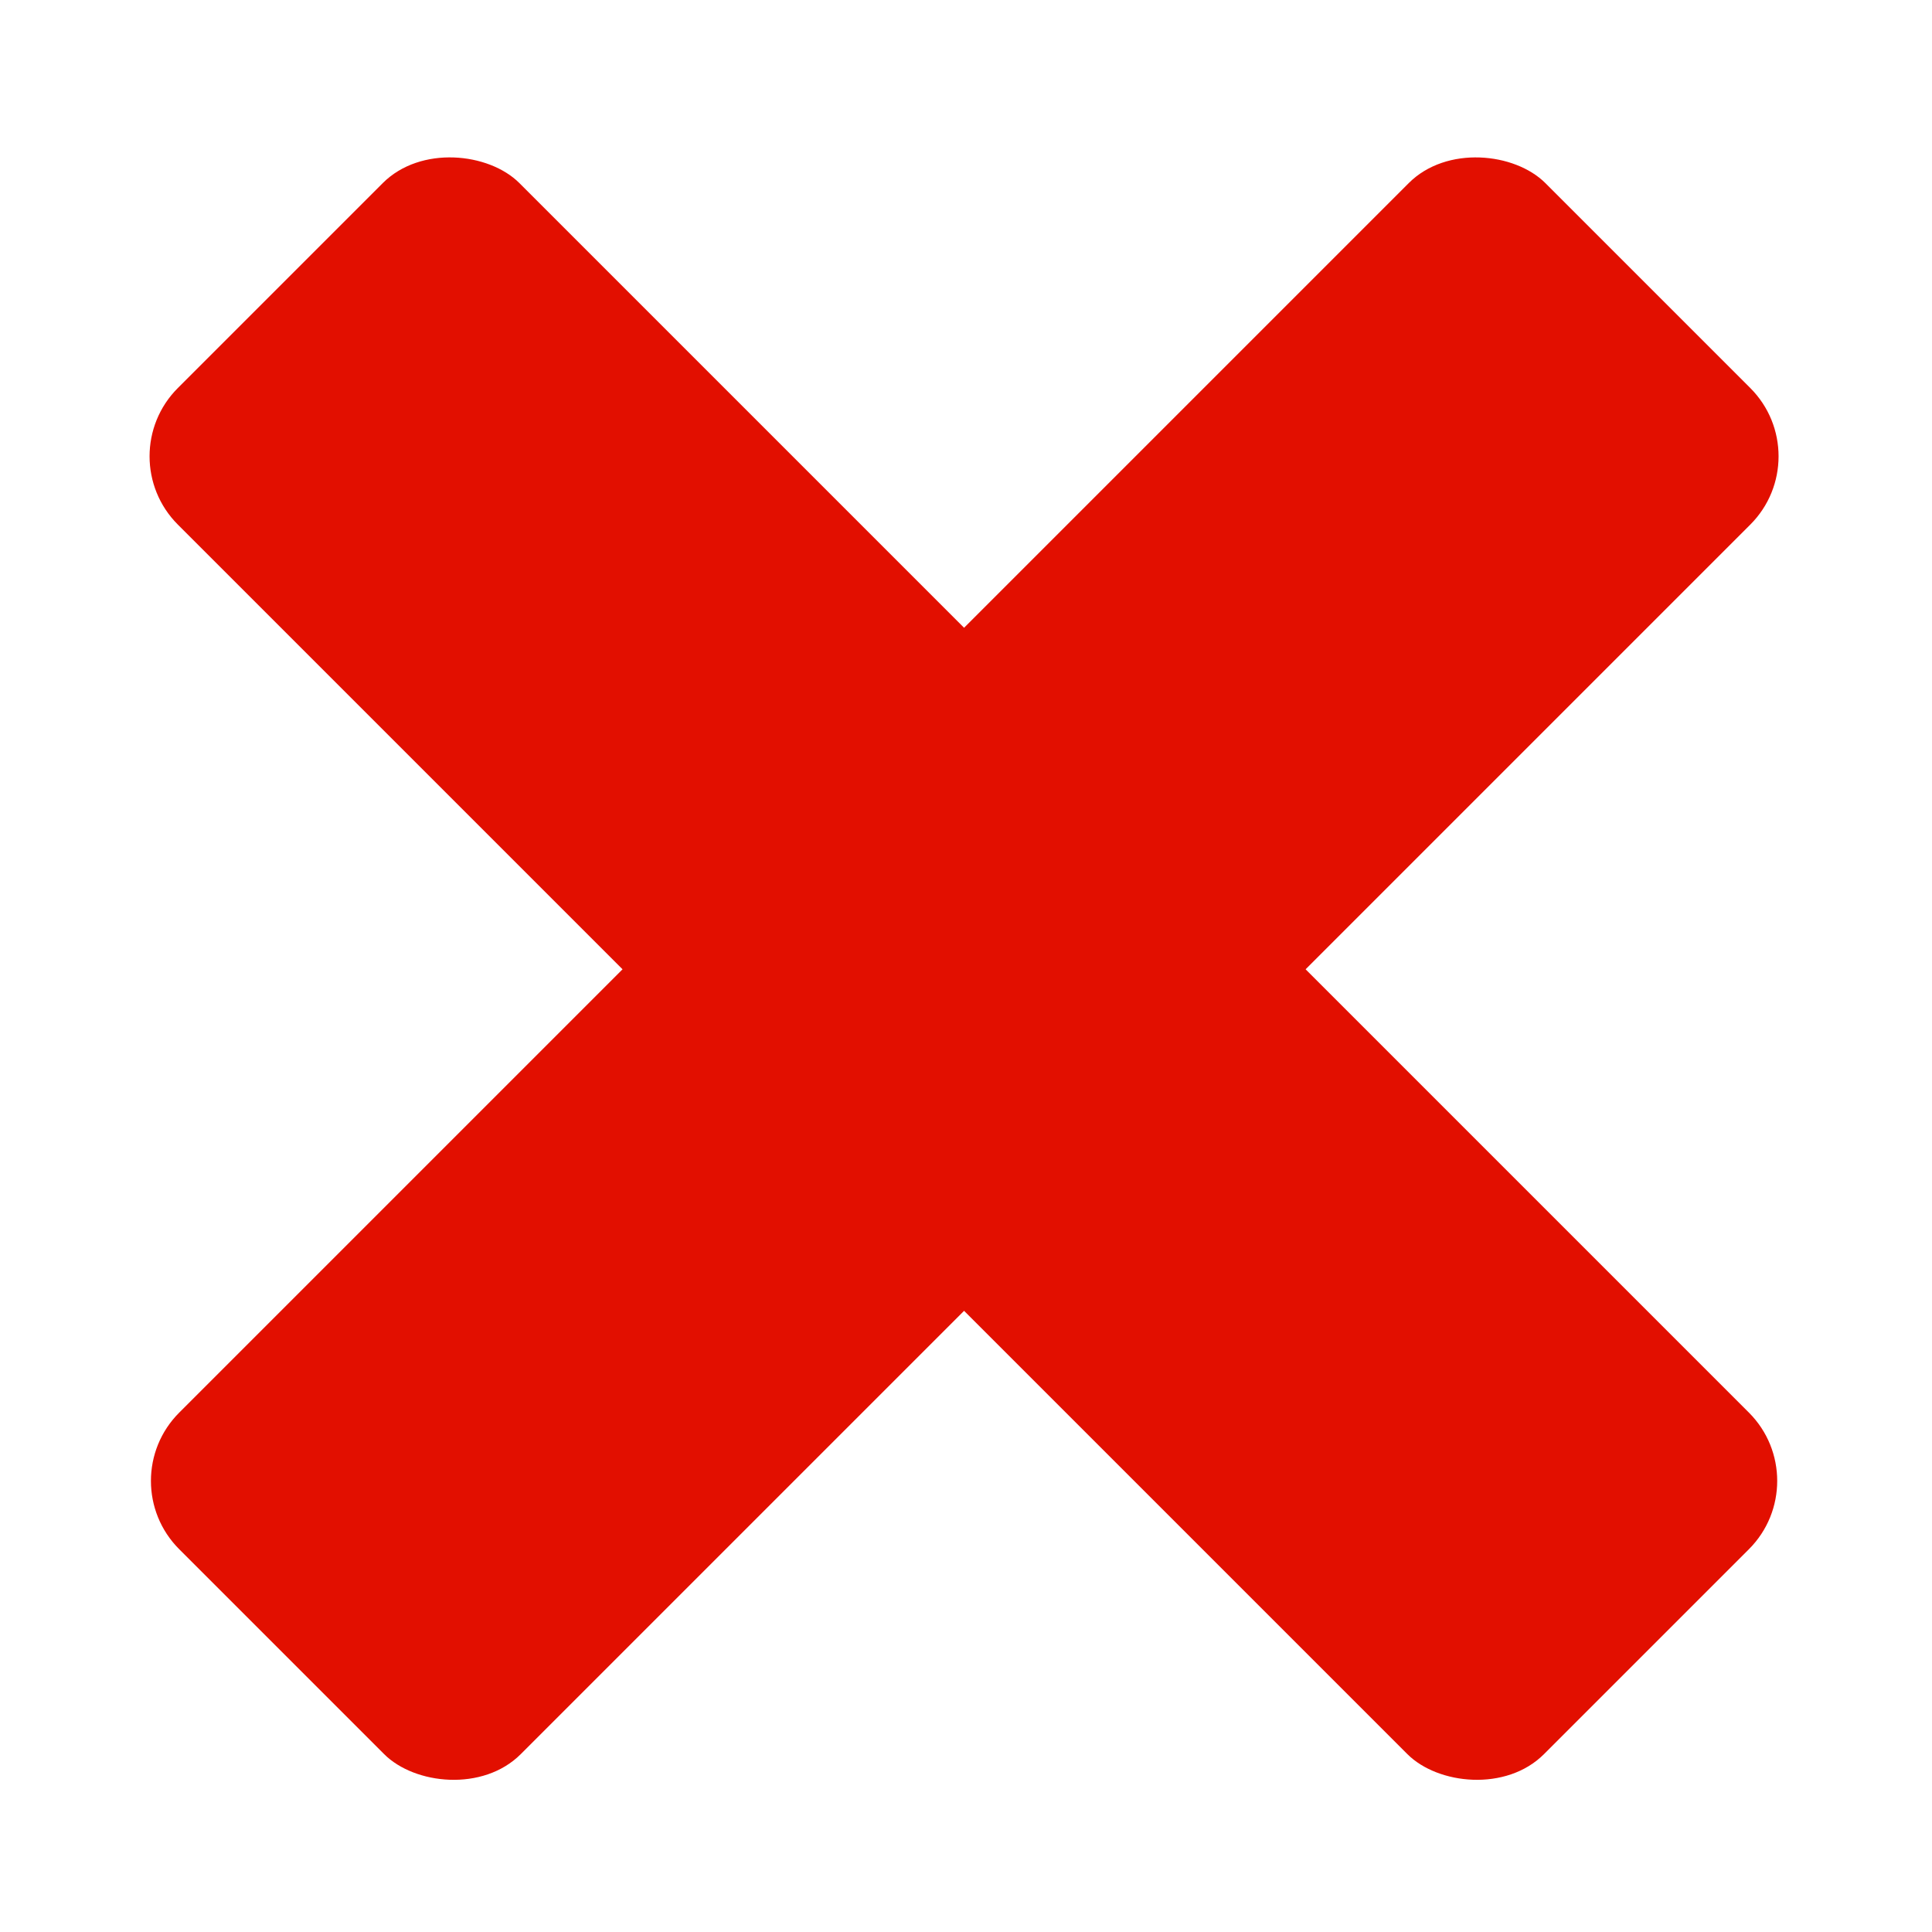 <svg id="Ebene_1" data-name="Ebene 1" xmlns="http://www.w3.org/2000/svg" viewBox="0 0 1000 1000"><defs><style>.cls-1{fill:#e20f00;}</style></defs><rect class="cls-1" x="-0.65" y="376.35" width="1000" height="250" rx="50" transform="translate(-208.25 499.94) rotate(-45)"/><rect class="cls-1" x="373.65" y="1.35" width="250" height="1000" rx="50" transform="translate(-208.46 499.44) rotate(-45)"/></svg>
